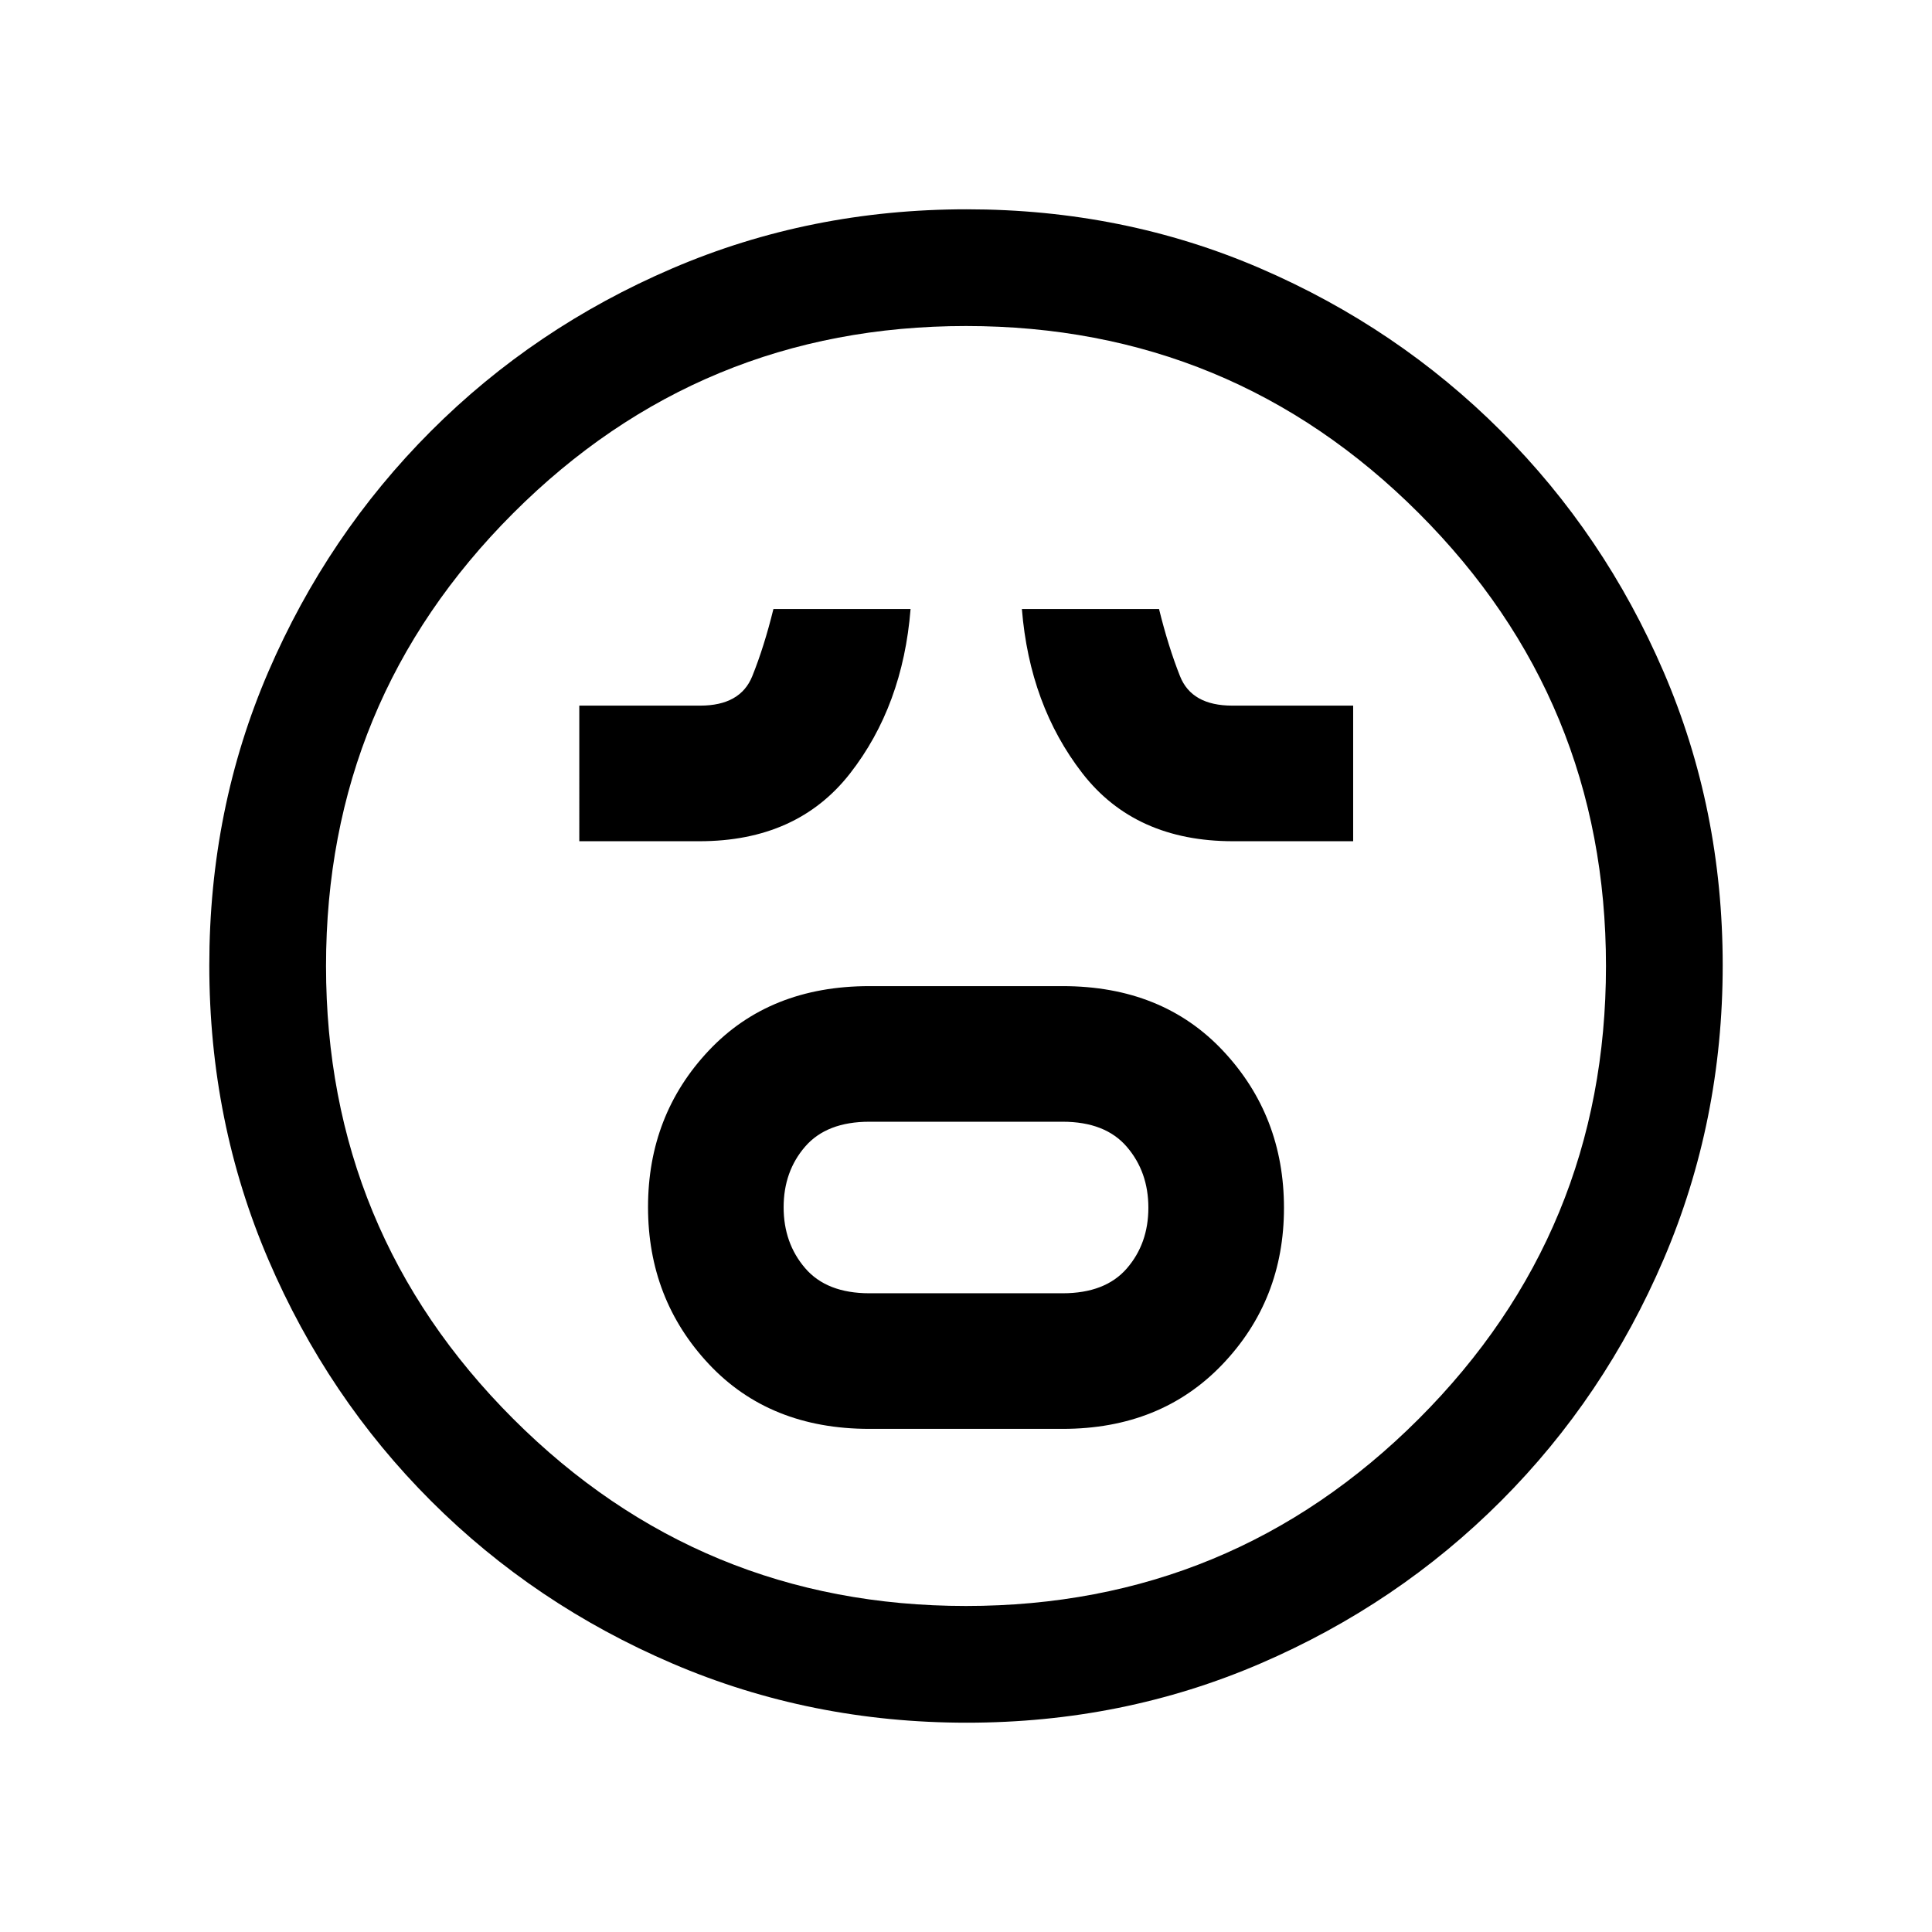 <svg xmlns="http://www.w3.org/2000/svg" height="20" viewBox="0 -960 960 960" width="20"><path d="M432-250h96q48.78 0 79.39-32.02Q638-314.05 638-359.79q0-45.75-30.19-77.98Q577.62-470 528-470h-96q-49.62 0-79.81 32.02Q322-405.95 322-360.21q0 45.75 30.19 77.98Q382.38-250 432-250Zm0-67.38q-21.22 0-31.92-12.47-10.7-12.46-10.7-30.27 0-17.8 10.7-30.15 10.7-12.35 31.92-12.35h96q21.22 0 31.92 12.47 10.7 12.46 10.7 30.27 0 17.8-10.7 30.15-10.7 12.35-31.92 12.35h-96ZM287.85-542h59.69q48.54 0 74.81-33.64 26.27-33.64 30.11-81.74h-68.15q-4.62 18.76-10.51 33.38-5.89 14.62-25.88 14.62h-60.07V-542Zm324.84 0h59.69v-67.38h-60.07q-20.16 0-25.96-14.62-5.81-14.62-10.43-33.38h-68.15q3.85 47.76 30.03 81.57Q563.99-542 612.69-542ZM480.41-104q-77.59 0-146.17-29.36-68.57-29.36-120.02-80.76-51.45-51.4-80.83-119.88Q104-402.47 104-480.32q0-77.86 29.36-145.94 29.36-68.07 80.76-119.52 51.4-51.45 119.88-80.83Q402.47-856 480.32-856q77.86 0 145.94 29.36 68.07 29.36 119.52 80.76 51.45 51.4 80.83 119.64Q856-558 856-480.41q0 77.59-29.36 146.17-29.36 68.57-80.76 120.02-51.4 51.45-119.64 80.83Q558-104 480.41-104ZM480-480Zm0 318q132 0 225-93t93-225q0-132-93-225t-225-93q-132 0-225 93t-93 225q0 132 93 225t225 93Z"/></svg>
